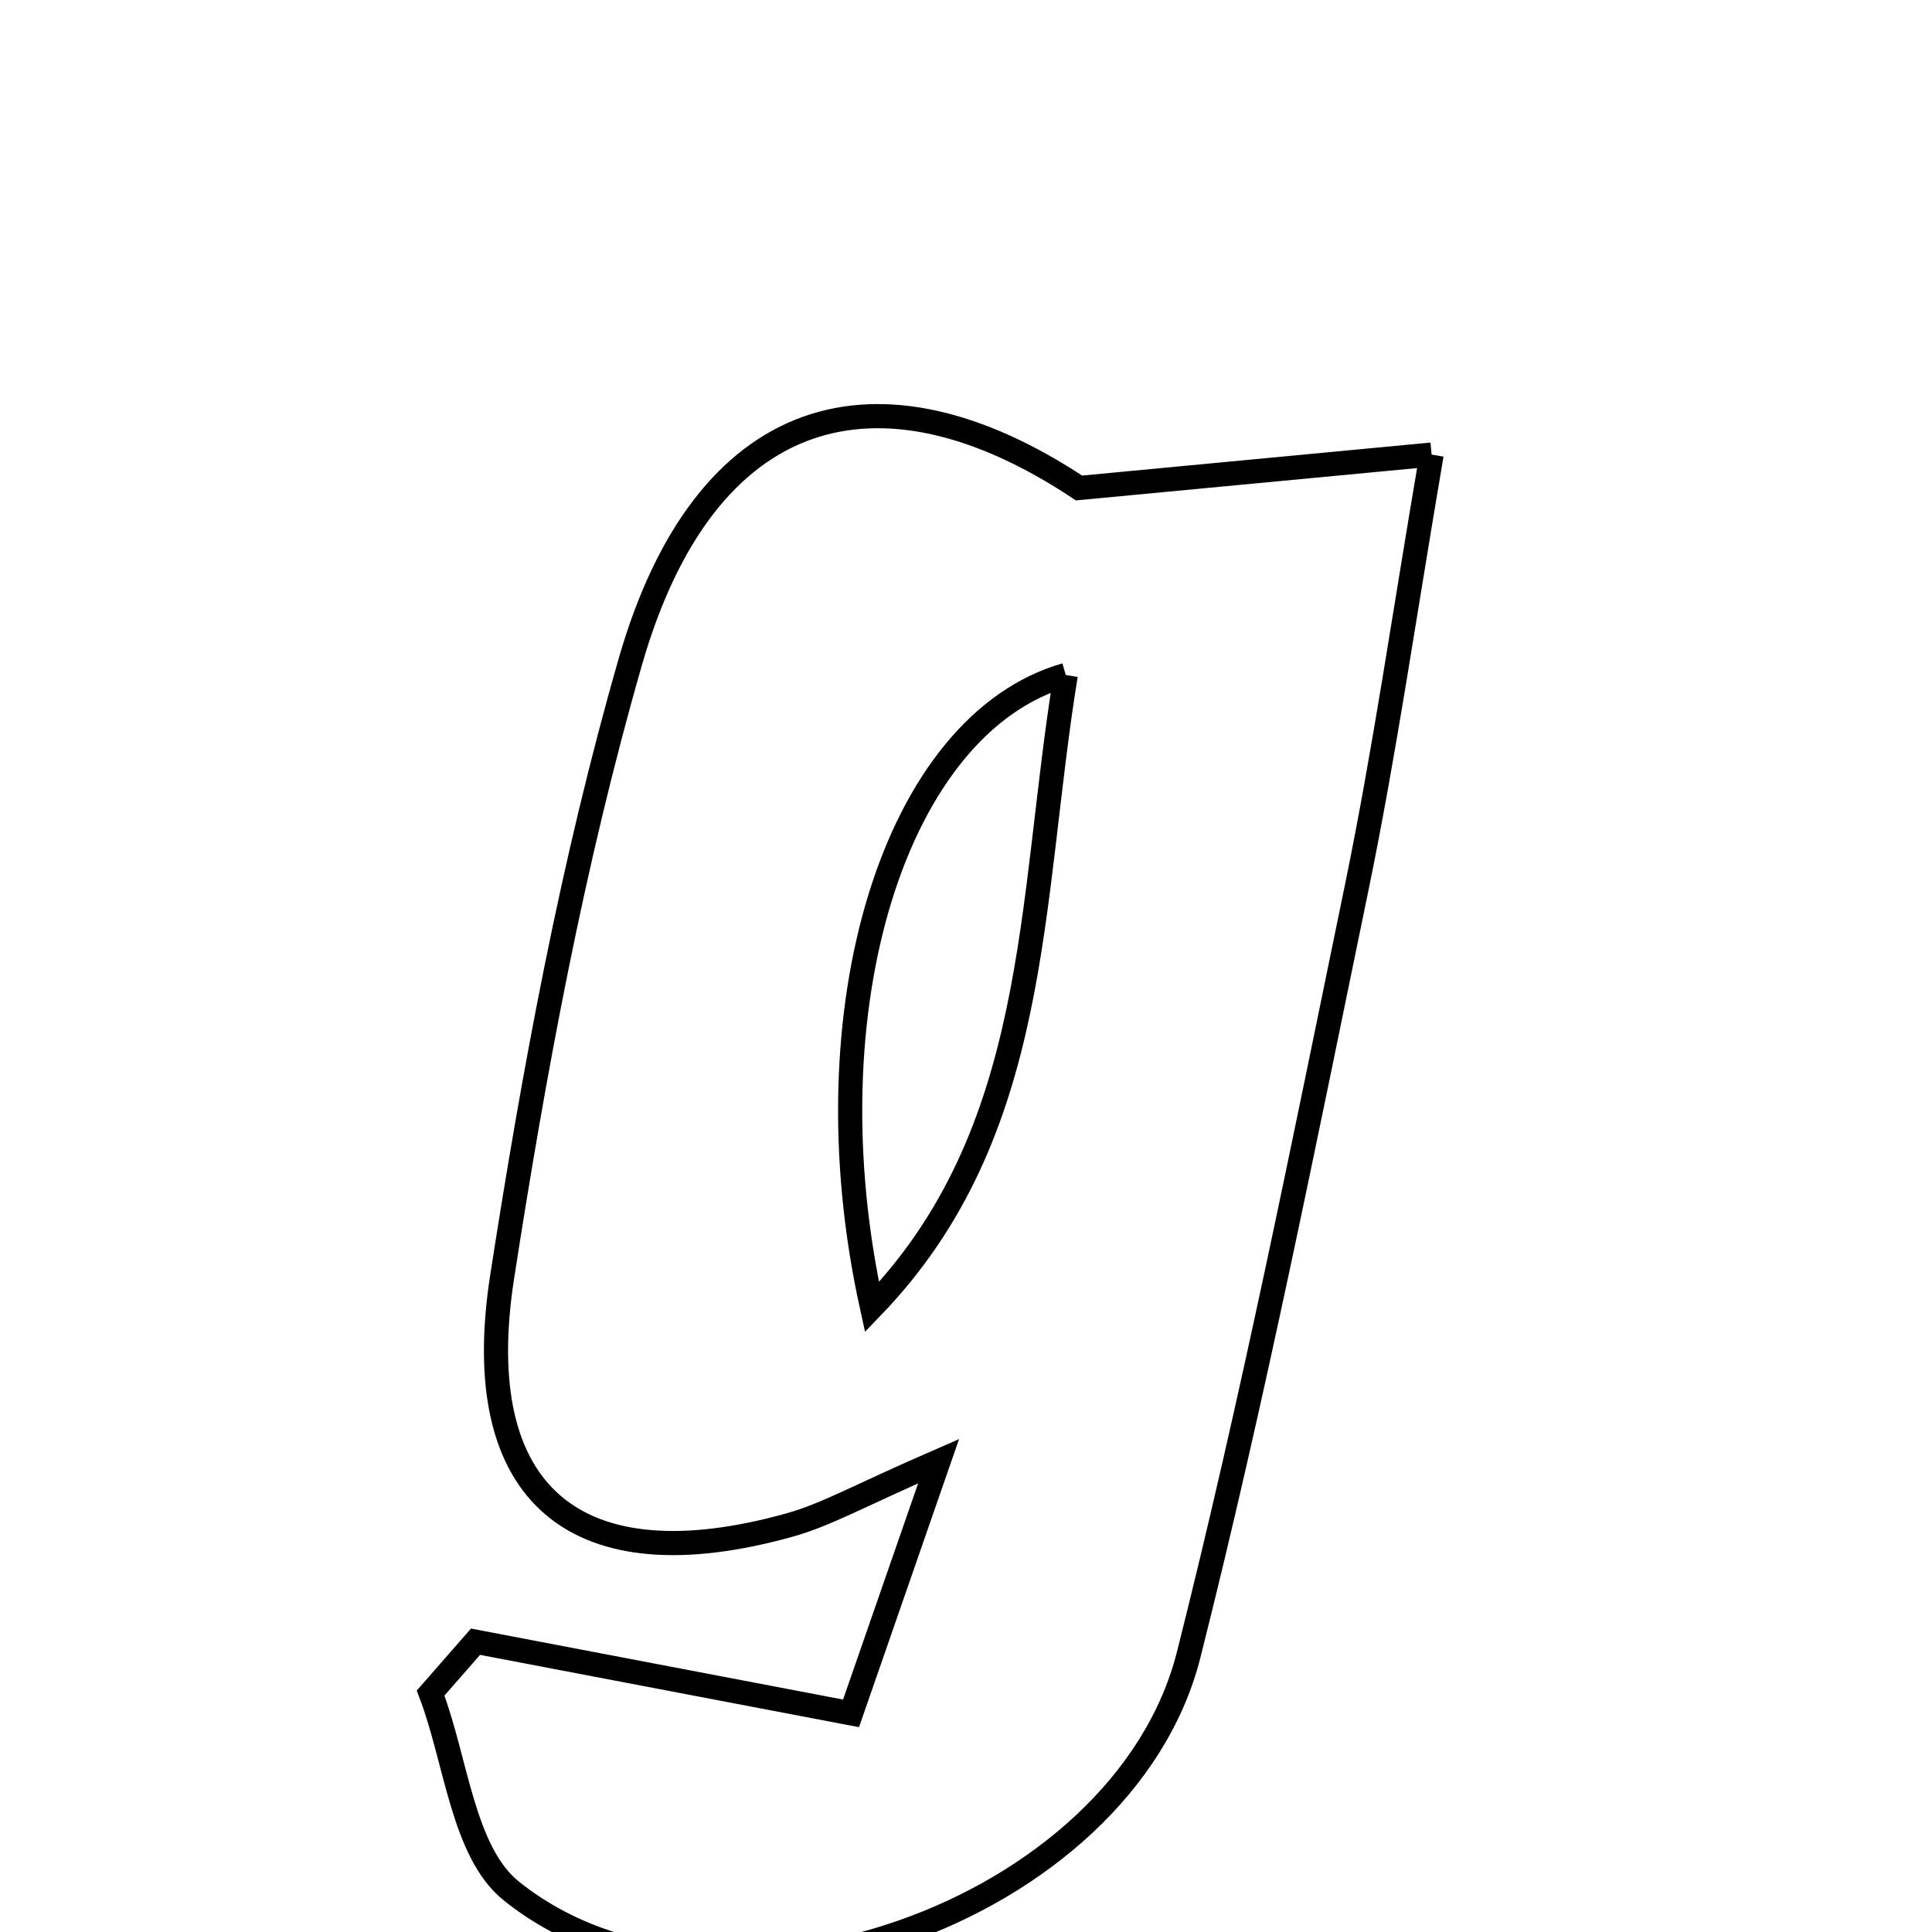 <svg xmlns="http://www.w3.org/2000/svg" viewBox="0.0 0.0 24.0 24.0" height="200px" width="200px"><path fill="none" stroke="black" stroke-width=".3" stroke-opacity="1.0"  filling="0" d="M17.784 5.647 C17.444 7.638 17.201 9.338 16.855 11.018 C16.198 14.205 15.562 17.401 14.766 20.556 C13.955 23.769 8.907 25.545 6.35 23.489 C5.748 23.004 5.669 21.868 5.349 21.032 C5.535 20.819 5.721 20.607 5.907 20.394 C7.349 20.669 8.791 20.944 10.572 21.284 C10.835 20.529 11.148 19.627 11.66 18.151 C10.697 18.569 10.271 18.815 9.813 18.943 C7.165 19.684 5.815 18.584 6.238 15.86 C6.637 13.291 7.113 10.715 7.83 8.221 C8.751 5.015 10.906 4.406 13.404 6.062 C14.974 5.914 16.183 5.799 17.784 5.647"></path>
<path fill="none" stroke="black" stroke-width=".3" stroke-opacity="1.0"  filling="0" d="M13.239 8.385 C11.128 8.988 10.01 12.519 10.832 16.238 C12.931 14.062 12.776 11.232 13.239 8.385"></path></svg>